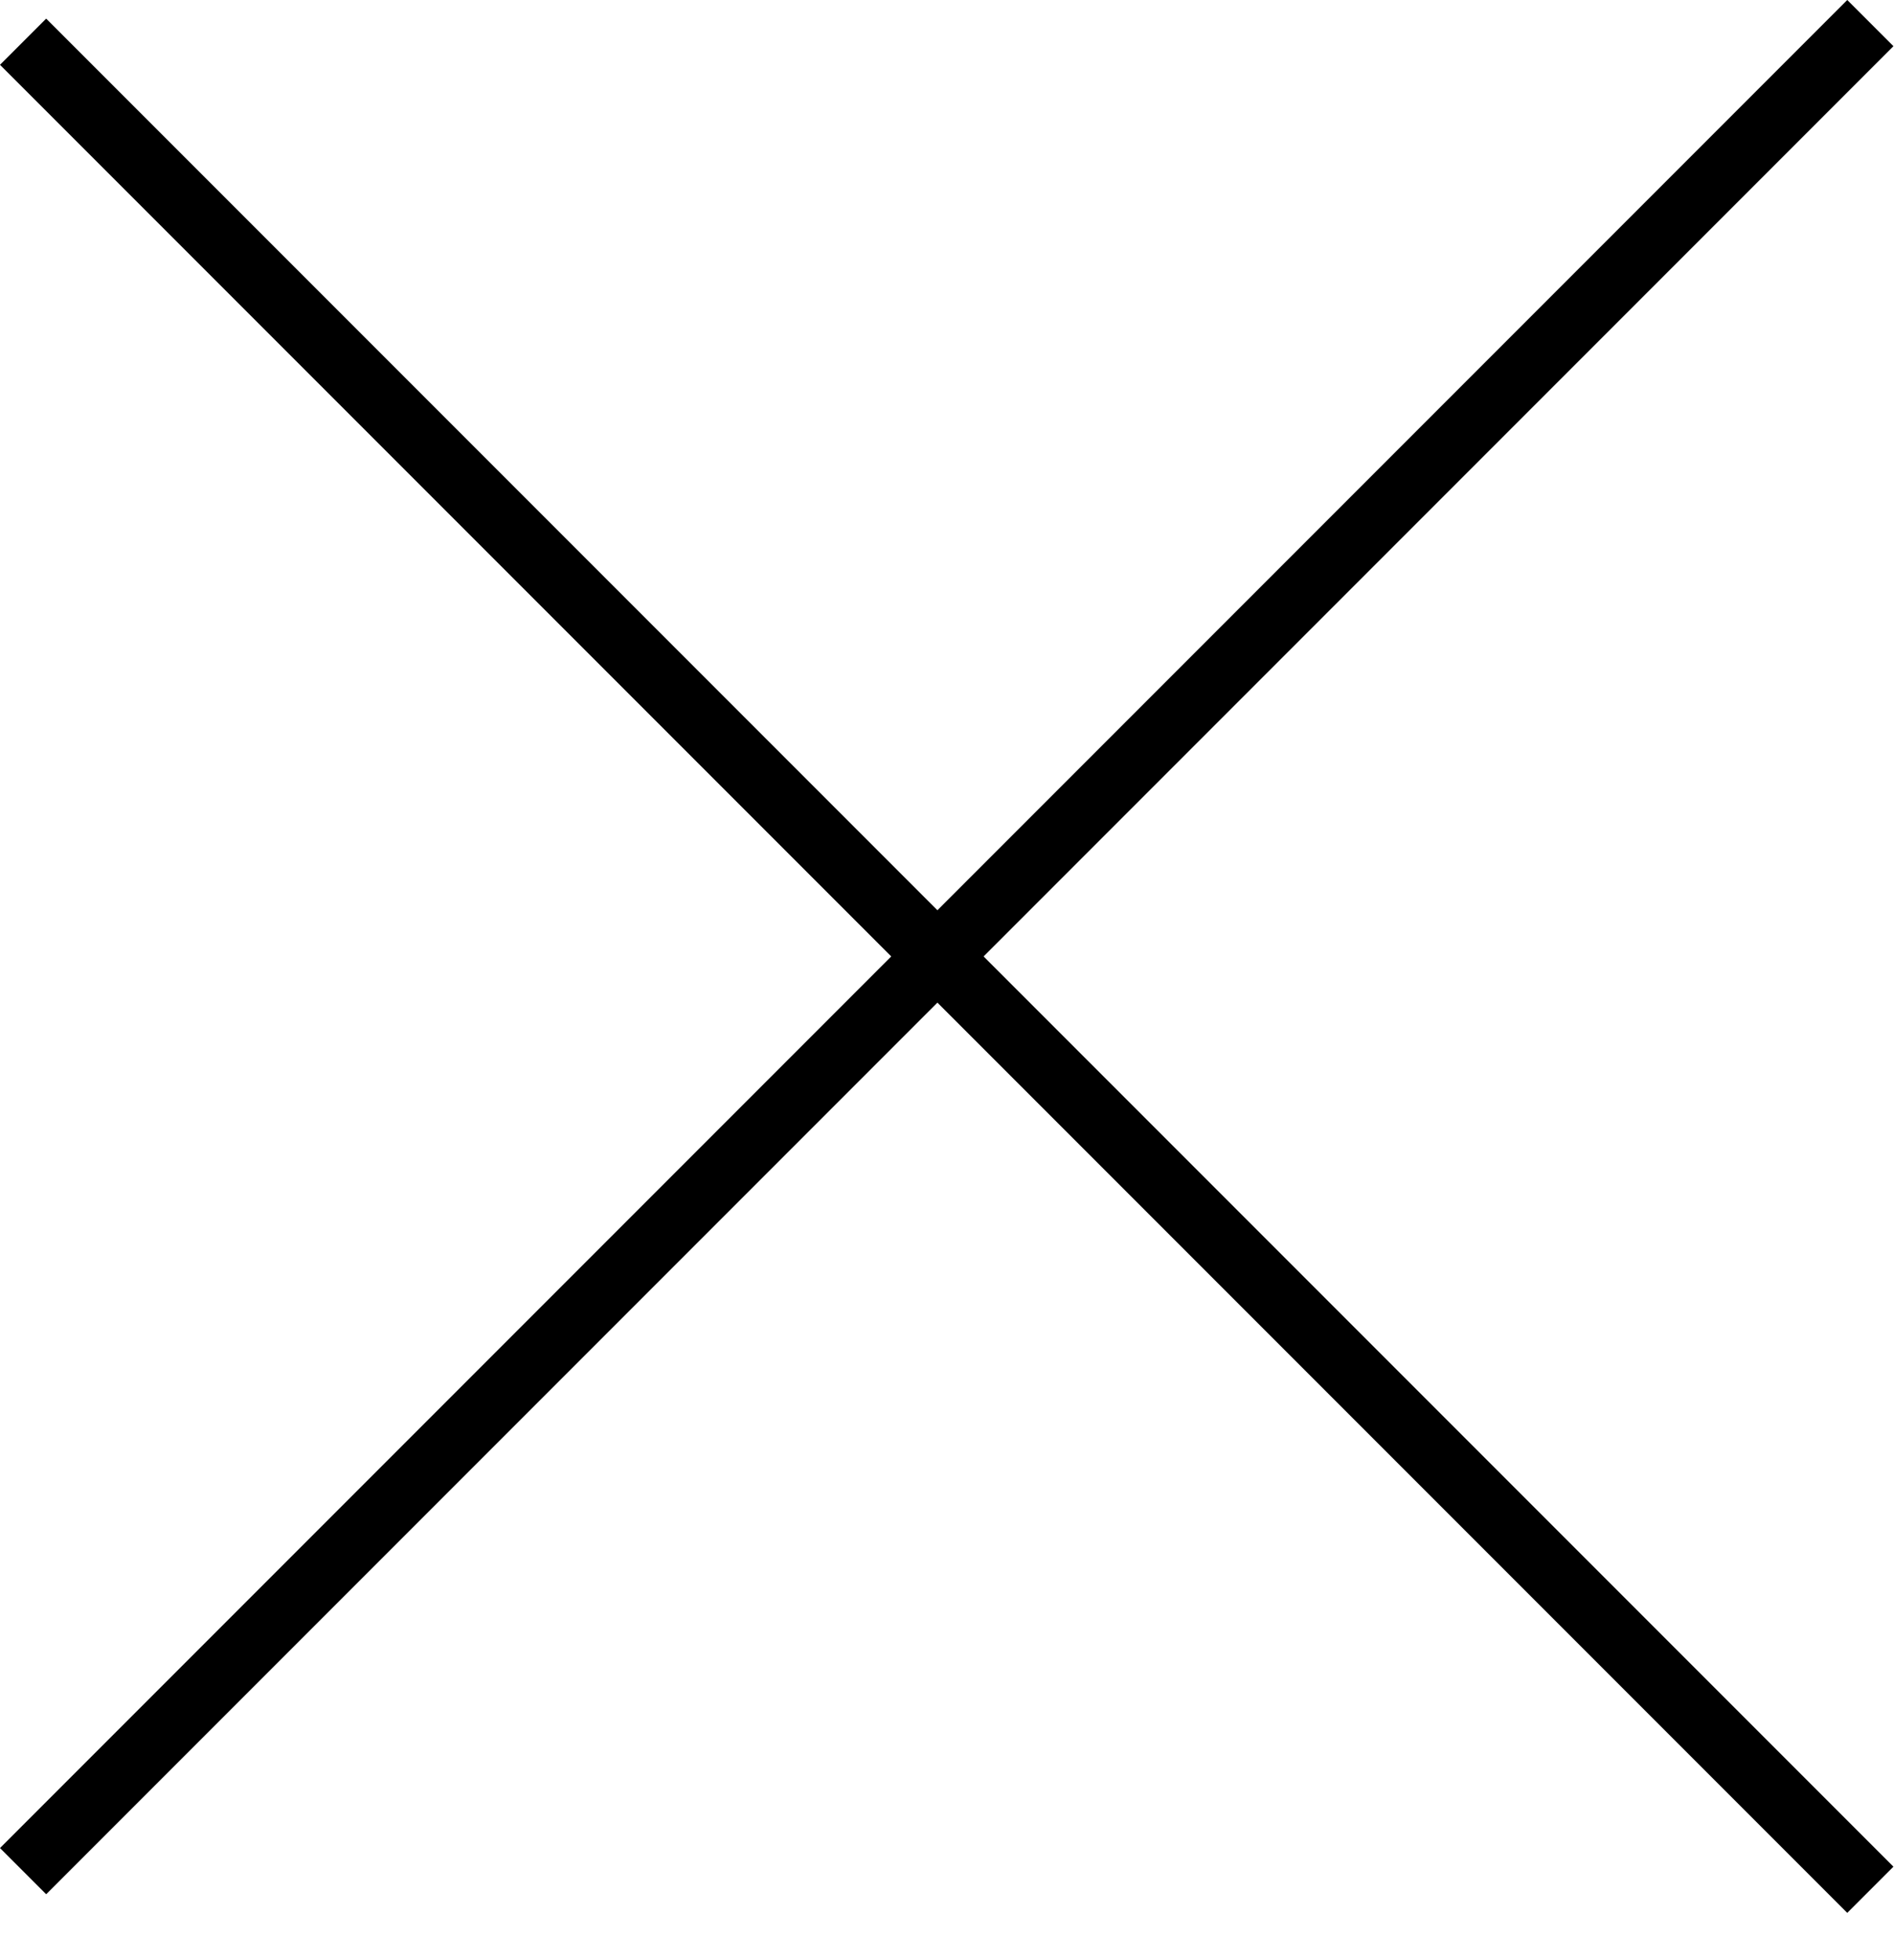 <svg width="29" height="30" viewBox="0 0 29 30" fill="none" xmlns="http://www.w3.org/2000/svg">
<rect x="6.10352e-05" y="28.284" width="40" height="1" transform="rotate(-45 6.10352e-05 28.284)" fill="black"/>
<rect x="0.707" y="0.285" width="40" height="1" transform="rotate(45 0.707 0.285)" fill="black"/>
</svg>
